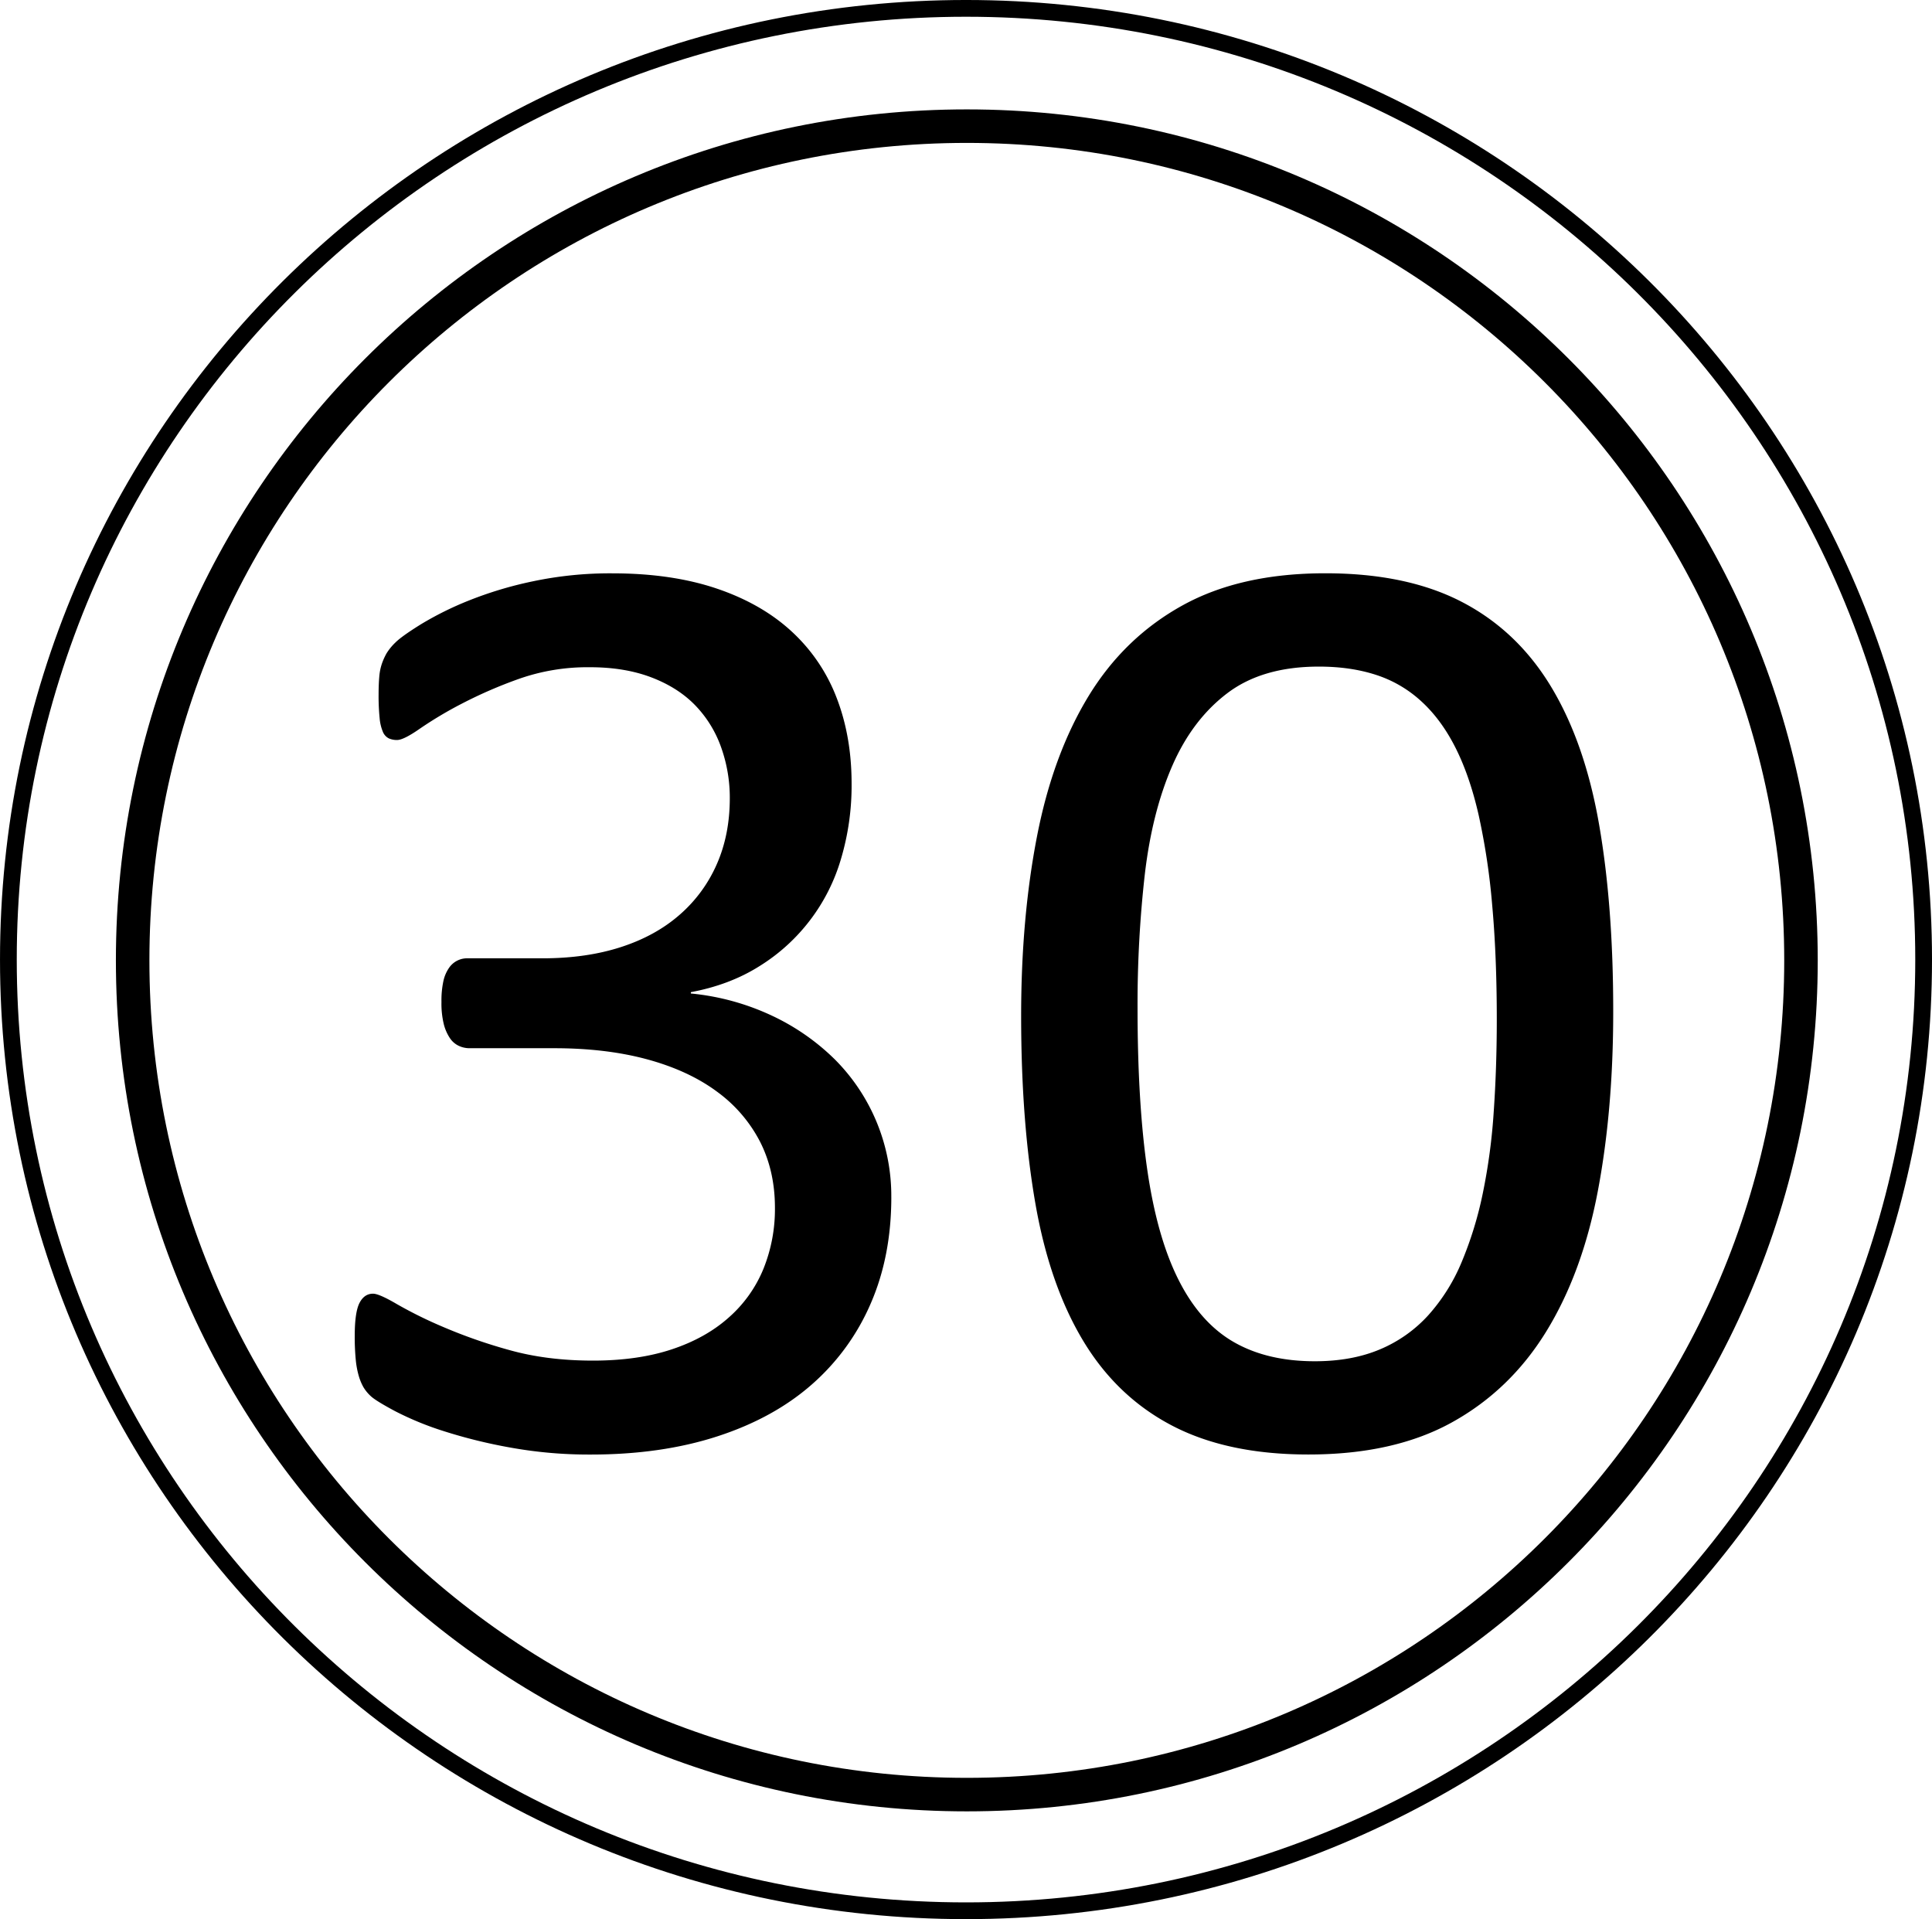 <svg id="Layer_1" data-name="Layer 1" xmlns="http://www.w3.org/2000/svg" xmlns:xlink="http://www.w3.org/1999/xlink" viewBox="0 0 1189.31 1181.31"><defs><style>.cls-1,.cls-3,.cls-5{fill:none;}.cls-2{clip-path:url(#clip-path);}.cls-3,.cls-5{stroke:#000;stroke-miterlimit:8;}.cls-3{stroke-width:20.63px;}.cls-4{clip-path:url(#clip-path-2);}.cls-5{stroke-width:10.31px;}</style><clipPath id="clip-path" transform="translate(-23.06 -28.01)"><rect class="cls-1" x="-325.78" y="-141.84" width="1897" height="1803"/></clipPath><clipPath id="clip-path-2" transform="translate(-23.06 -28.01)"><rect class="cls-1" x="208.22" y="347.16" width="840" height="609"/></clipPath></defs><g class="cls-2"><path class="cls-3" d="M104.72,619.16c0-283.6,229.9-513.5,513.5-513.5s513.5,229.9,513.5,513.5-229.9,513.5-513.5,513.5S104.72,902.76,104.72,619.16Z" transform="translate(-23.06 -28.01)"/><g class="cls-4"><path d="M571.74,764.9q0,36.26-12.63,65.36a139.52,139.52,0,0,1-36.24,49.89q-23.62,20.76-58.24,32t-78.18,11.19A270.93,270.93,0,0,1,337,919,317.15,317.15,0,0,1,296,908.86a190.44,190.44,0,0,1-29.72-12.22q-11.82-6.32-14.87-9.16a24.74,24.74,0,0,1-4.68-5.7,32.75,32.75,0,0,1-2.85-6.93,53.82,53.82,0,0,1-1.83-10,142.89,142.89,0,0,1-.62-14.46q0-14.65,2.93-20.36t8.36-5.7q3.75,0,14.82,6.51a265.15,265.15,0,0,0,28.41,14A317.48,317.48,0,0,0,336.51,859q23.19,6.53,51.6,6.52,27.57,0,48.45-6.92T471.66,839A80.38,80.38,0,0,0,493,809.09a98.2,98.2,0,0,0,7.1-37.67q0-22.39-9-40.32a88,88,0,0,0-26.49-31q-17.46-13-42.9-19.95t-57.83-6.92H312.07a15.65,15.65,0,0,1-6.52-1.43,13.54,13.54,0,0,1-5.47-4.68,27.68,27.68,0,0,1-3.79-8.55,53.3,53.3,0,0,1-1.47-13.85A56.55,56.55,0,0,1,296,631.94a22.84,22.84,0,0,1,3.46-8.14,13.44,13.44,0,0,1,11.61-5.91h46q26.88,0,48.25-6.92t36.25-20a87.76,87.76,0,0,0,22.8-31.15q7.95-18.14,7.94-40.52a92.17,92.17,0,0,0-5.29-31.16,71.25,71.25,0,0,0-15.88-25.86q-10.59-11-27.08-17.3T386,438.72a127,127,0,0,0-43.37,7.12,278.59,278.59,0,0,0-35.22,15.27,241.92,241.92,0,0,0-25.66,15.27q-10.19,7.13-14.25,7.13a12.14,12.14,0,0,1-5.09-1,7.78,7.78,0,0,1-3.67-4.07,28,28,0,0,1-2-8.55,135.59,135.59,0,0,1-.62-14.46q0-6.11.41-10.79a33.27,33.27,0,0,1,1.63-8.14,39.55,39.55,0,0,1,2.85-6.32,34.38,34.38,0,0,1,5.5-6.72q3.87-3.85,15.68-11.19a200,200,0,0,1,29.11-14.46,235.79,235.79,0,0,1,39.91-12,230,230,0,0,1,48.67-4.89q36.64,0,64.34,9.36t46.22,26.47a107.52,107.52,0,0,1,27.69,40.93q9.17,23.82,9.16,52.74a158,158,0,0,1-6.51,46.22,115.83,115.83,0,0,1-50.09,66q-18.33,11.61-42.35,16.08v.82a151.45,151.45,0,0,1,49.88,13.64,139.13,139.13,0,0,1,38.89,27.08,118.91,118.91,0,0,1,34.62,84.7Zm444.39-114q0,60.68-9.57,110.77T974.8,847.77q-22.2,36-58,55.79T828.4,923.31q-49.68,0-83.69-17.71t-54.77-52.12q-20.76-34.43-29.52-84.71t-8.76-115.45q0-60.27,9.78-110.56t31.76-86.33q22-36,57.83-55.79t88-19.75q50.09,0,84.09,17.71t54.77,52.13q20.77,34.41,29.53,84.7T1016.13,650.88Zm-71.67,4.89q0-39.51-2.85-70.86a420.61,420.61,0,0,0-8.35-55.38q-5.49-24-14.25-41.34t-21-28.5a75.17,75.17,0,0,0-27.9-16.29q-15.67-5.1-35.22-5.09-34.62,0-56.2,16.29t-34,44.79q-12.42,28.51-16.9,66.79a710.81,710.81,0,0,0-4.47,82.26q0,59,6.1,100.38t19.35,67.39q13.23,26.07,33.8,37.88t49.88,11.81q22.8,0,40.11-7.33a84,84,0,0,0,29.73-21,115.08,115.08,0,0,0,20.57-32.78,228.24,228.24,0,0,0,13-42.35,364.57,364.57,0,0,0,6.72-50.29Q944.46,685.08,944.46,655.77Z" transform="translate(-23.06 -28.01)"/></g><path class="cls-5" d="M28.22,618.66c0-323.36,263.92-585.5,589.5-585.5s589.5,262.14,589.5,585.5-263.93,585.5-589.5,585.5S28.22,942,28.22,618.66Z" transform="translate(-23.06 -28.01)"/></g></svg>